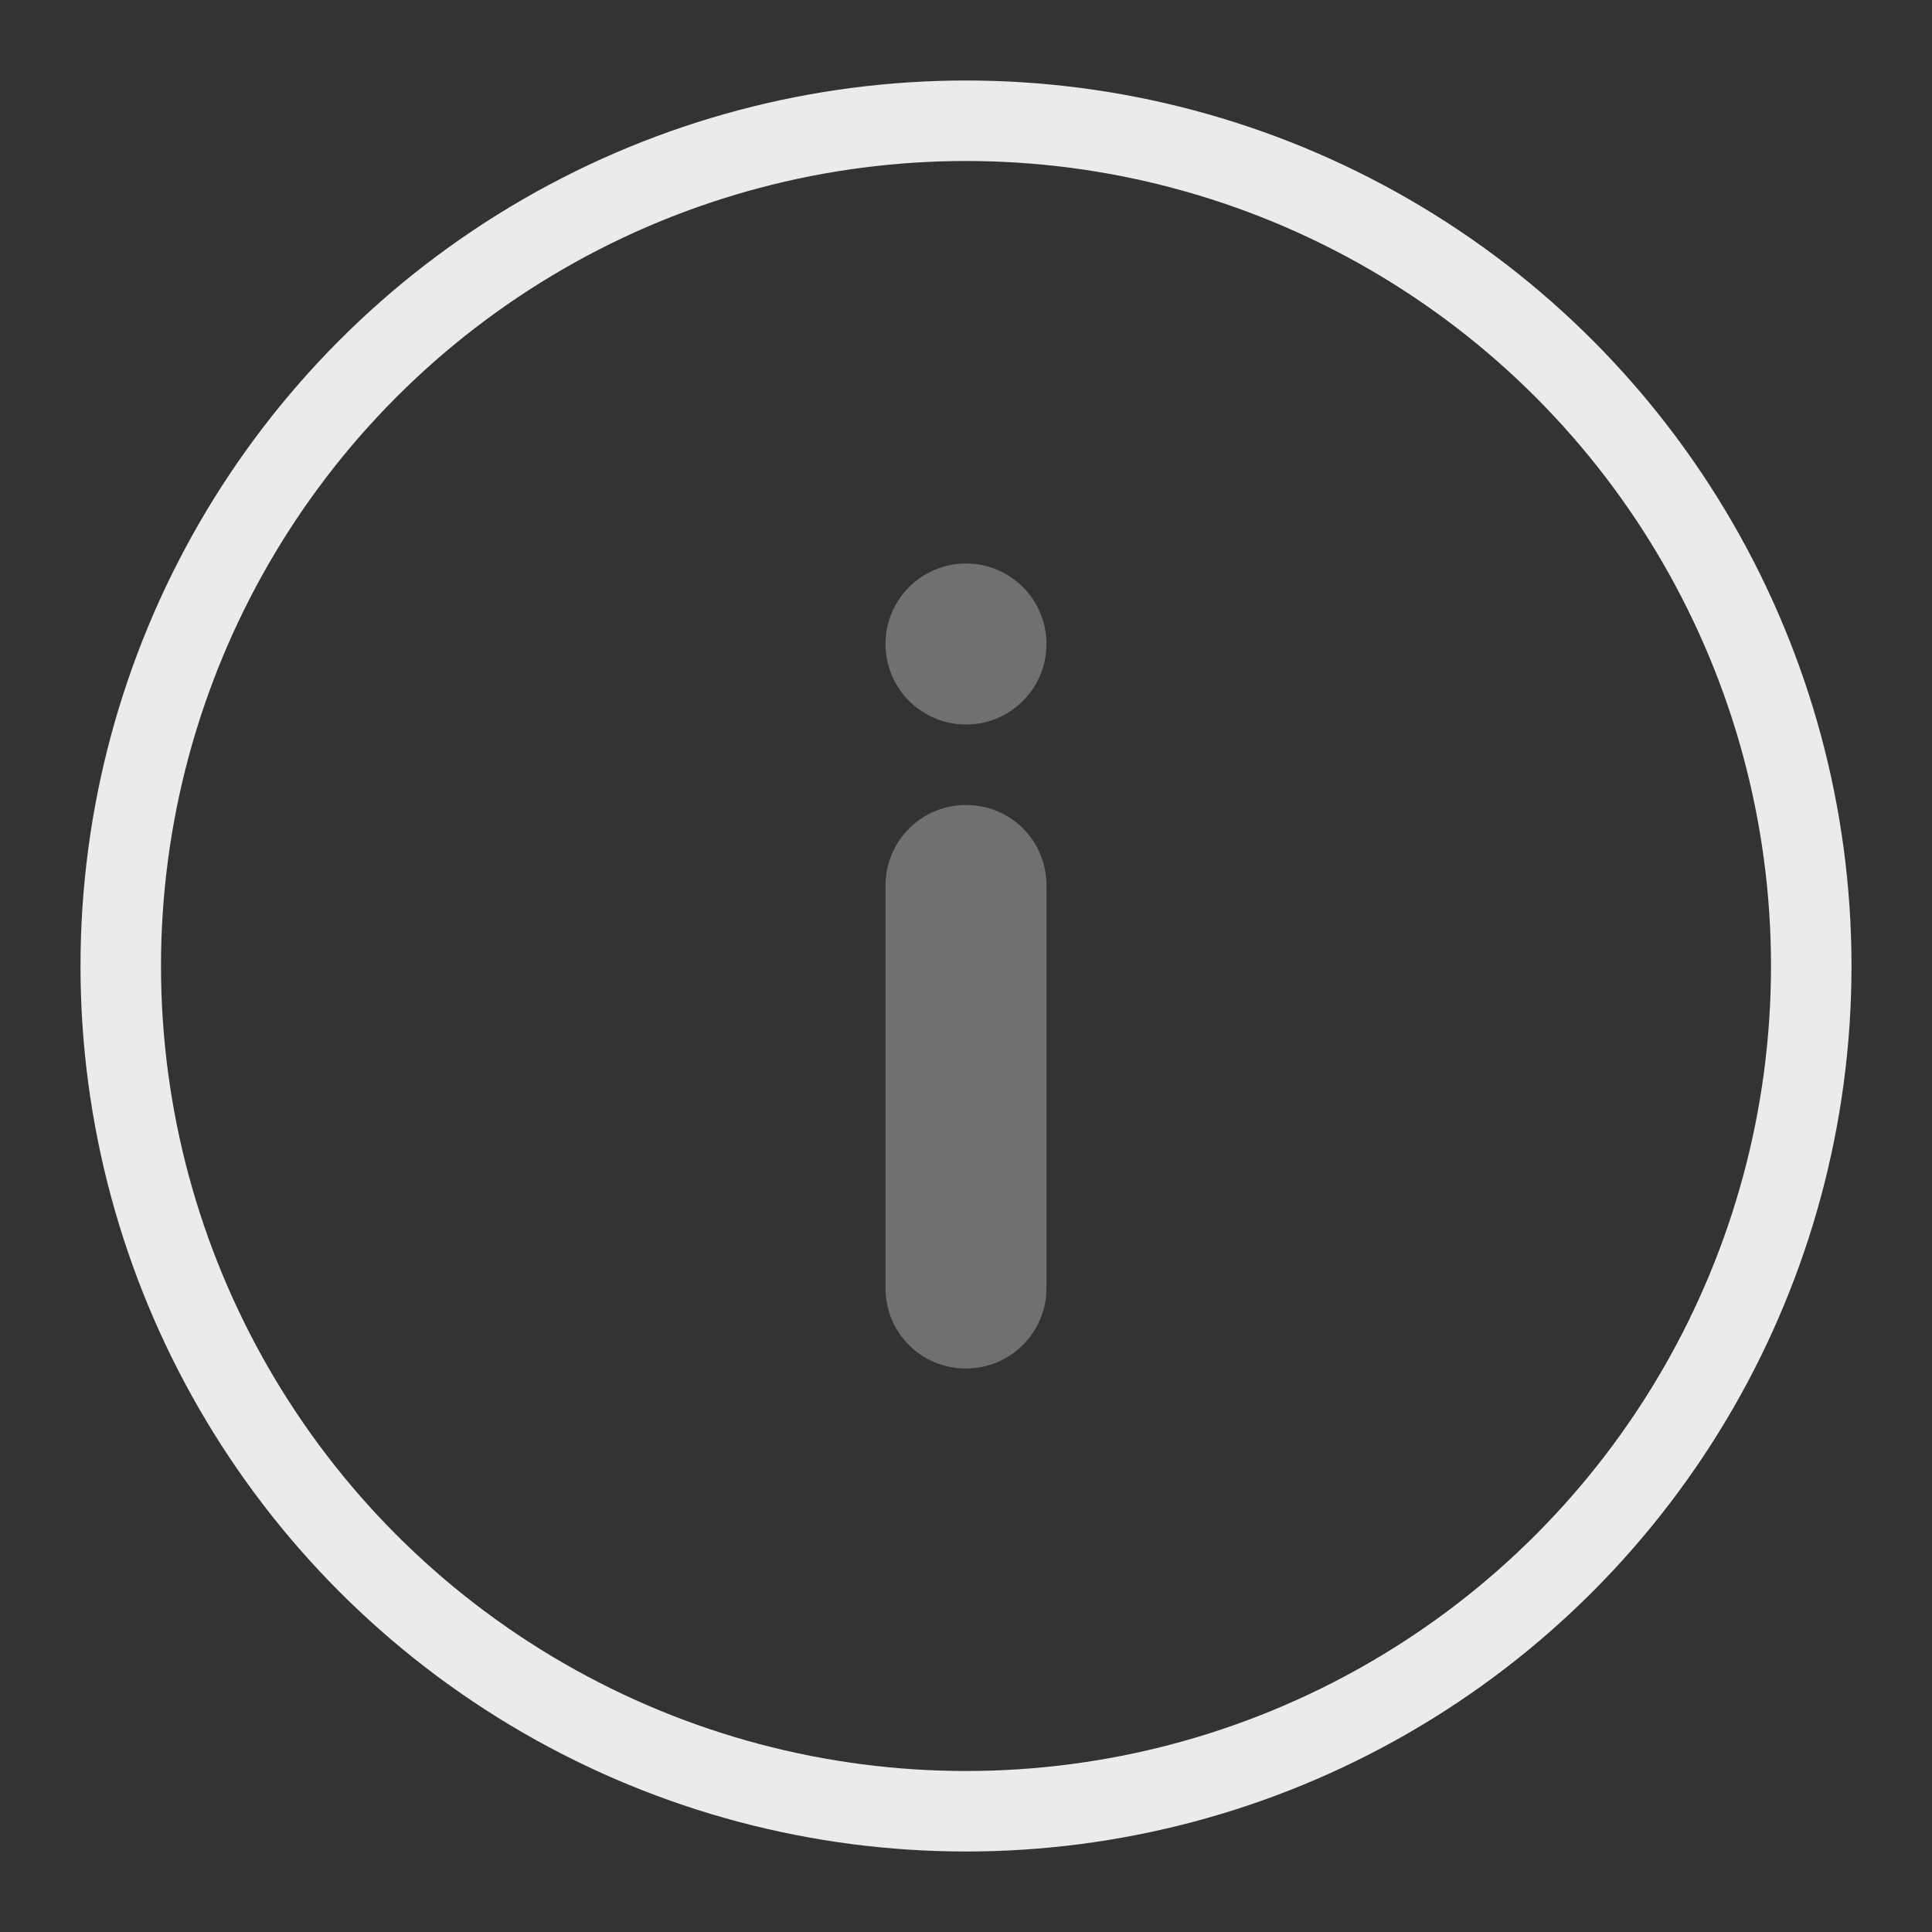 <?xml version="1.0" encoding="UTF-8"?>
<svg width="24px" height="24px" viewBox="0 0 24 24" version="1.1" xmlns="http://www.w3.org/2000/svg" xmlns:xlink="http://www.w3.org/1999/xlink">
    <rect x="0" y="0" width="24" height="24" fill="#333333" stroke="none"/>
    <!-- Generator: Sketch 49.3 (51167) - http://www.bohemiancoding.com/sketch -->
    <title>icon_info_m_white</title>
    <desc>Created with Sketch.</desc>
    <defs></defs>
    <g id="icon_info_m_white" stroke="none" stroke-width="1" fill="none" fill-rule="evenodd">
        <g>
            <rect id="bounds" x="0" y="0" width="24" height="24"></rect>
            <circle id="Oval-75" stroke="#FFFFFF" opacity="0.9" cx="12" cy="12" r="10.5"></circle>
            <path d="M12,9 C11.448,9 11,8.552 11,8 C11,7.448 11.448,7 12,7 C12.552,7 13,7.448 13,8 C13,8.552 12.552,9 12,9 Z M11,11.003 C11,10.449 11.444,10 12,10 C12.552,10 13,10.438 13,11.003 L13,15.997 C13,16.551 12.556,17 12,17 C11.448,17 11,16.562 11,15.997 L11,11.003 Z" id="Oval-126" fill="#FFFFFF" opacity="0.3"></path>
        </g>
    </g>
</svg>